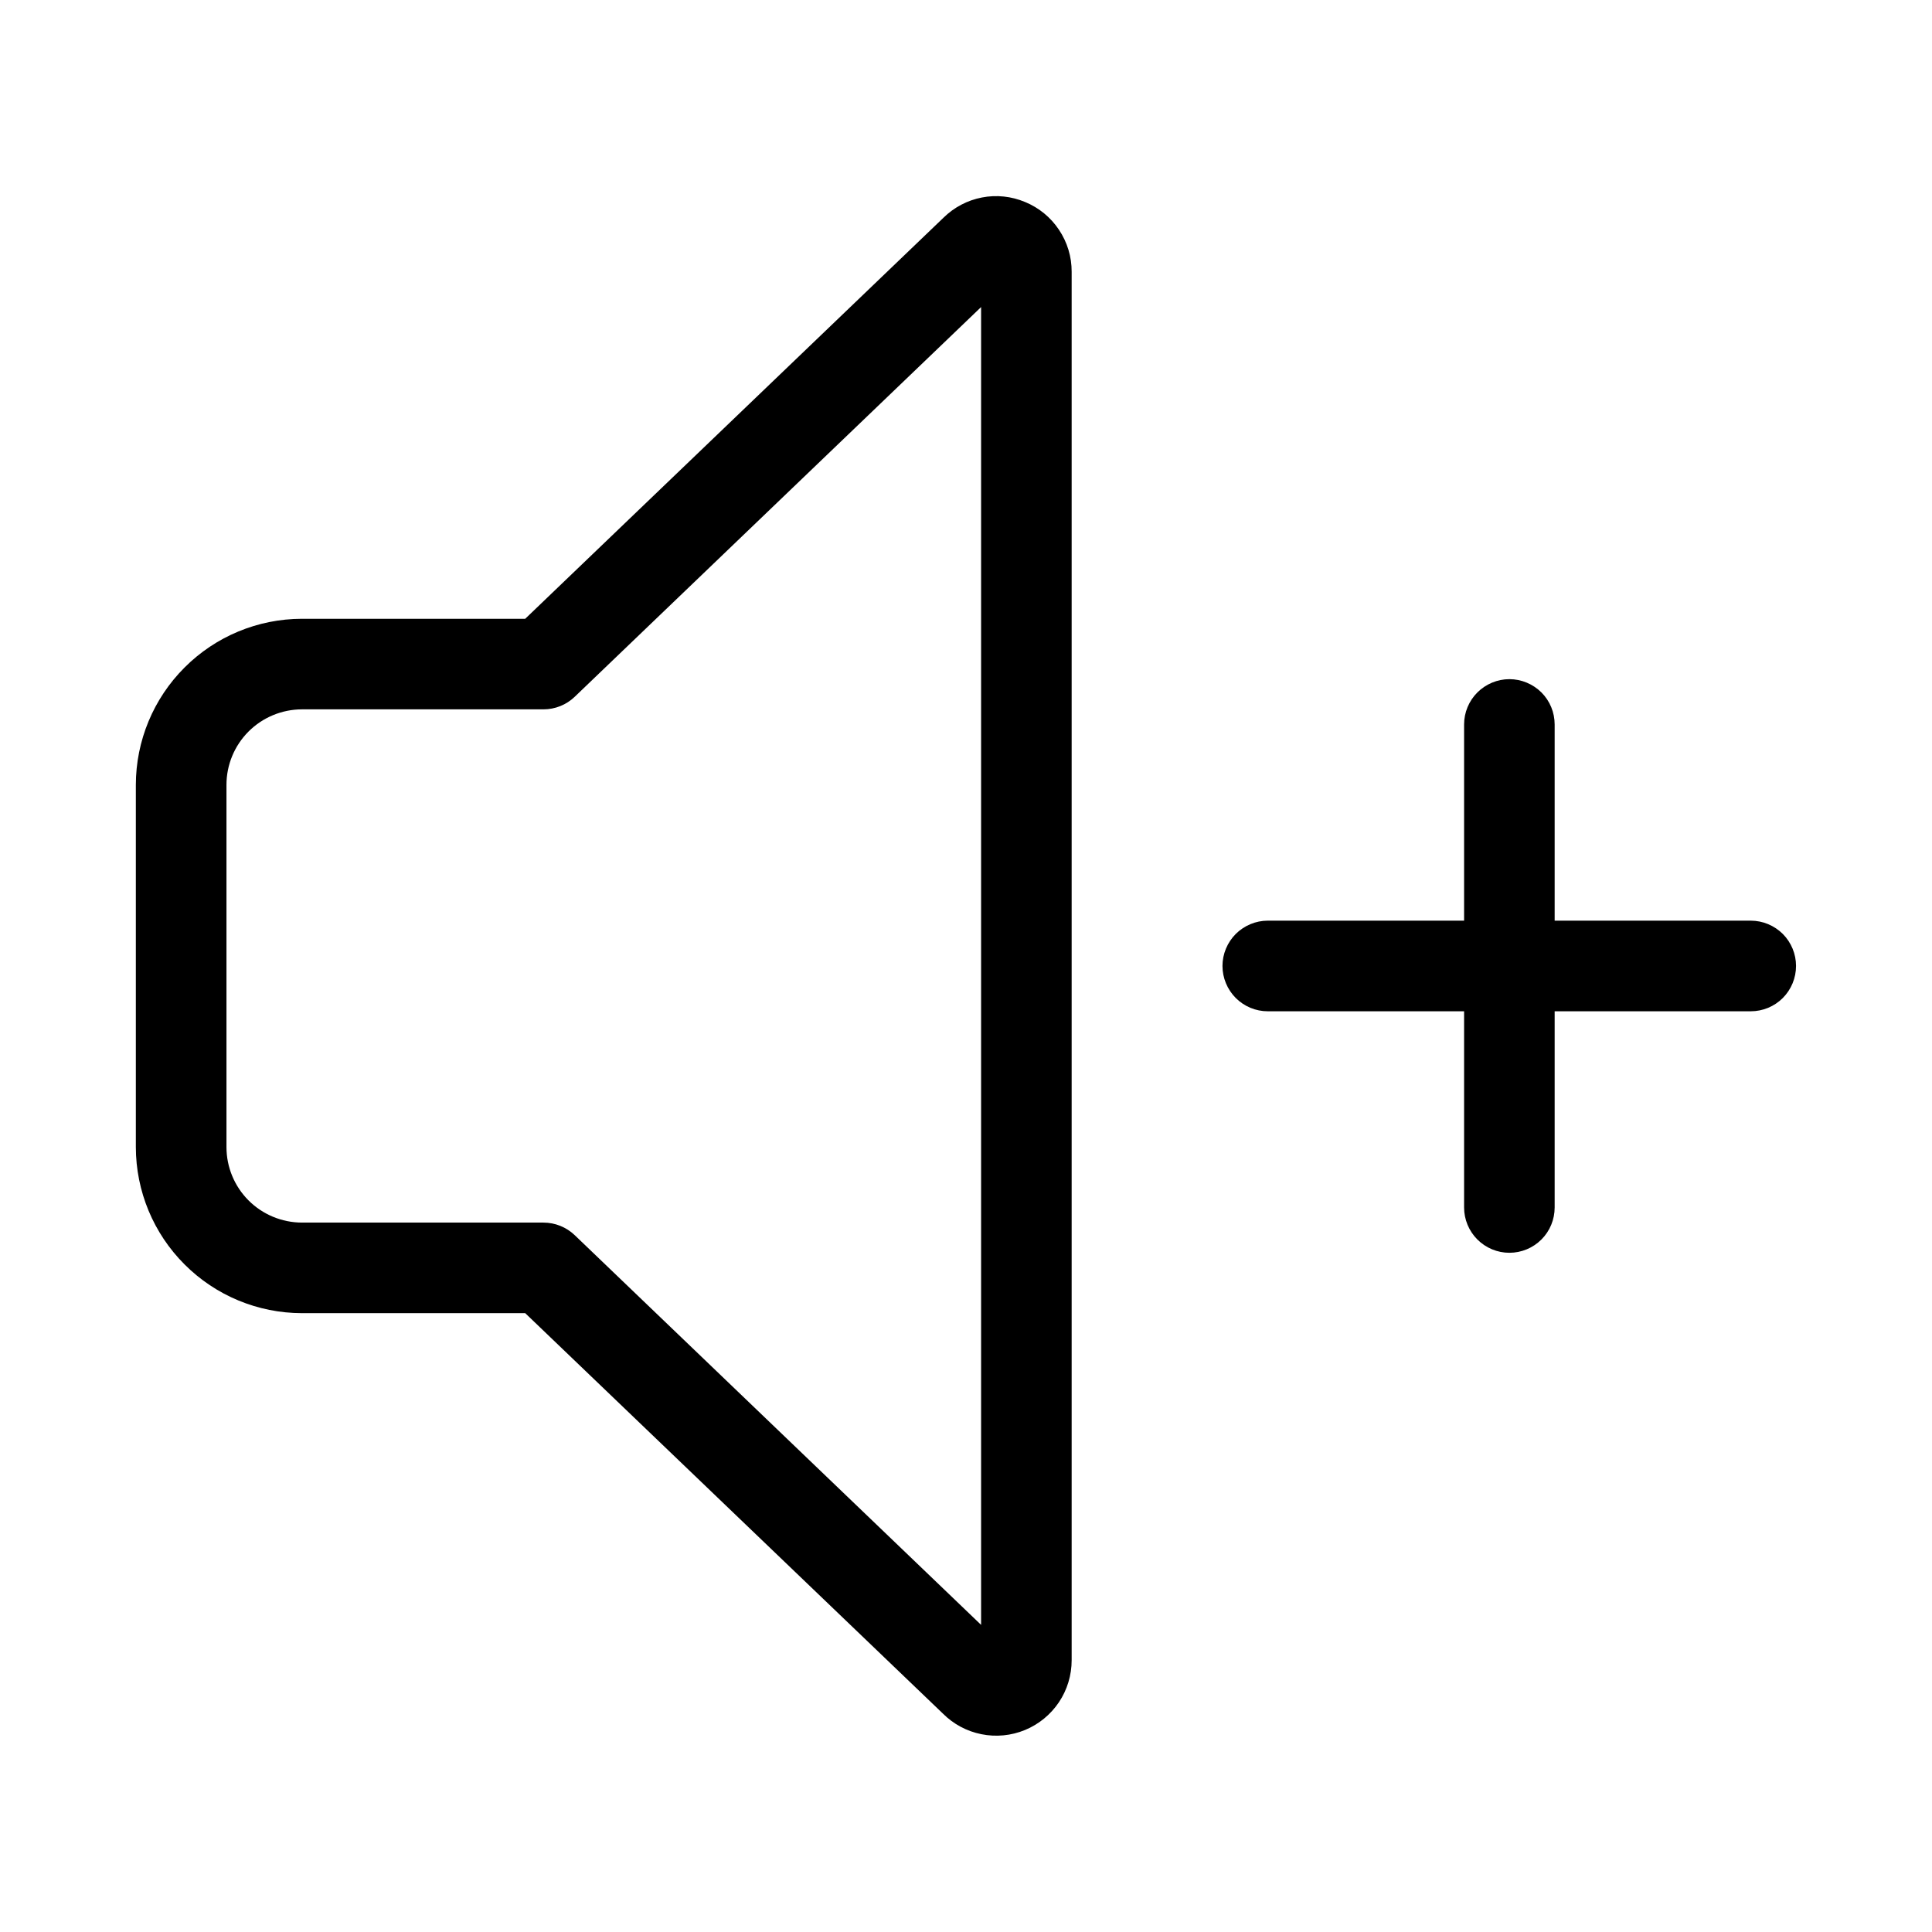 <svg width="32" height="32" viewBox="0 0 32 32" fill="none" xmlns="http://www.w3.org/2000/svg">
<path d="M28.998 15.249H25.75V11.999C25.75 11.801 25.672 11.61 25.531 11.469C25.39 11.329 25.199 11.249 25 11.249C24.802 11.249 24.611 11.329 24.47 11.469C24.329 11.61 24.25 11.801 24.25 11.999V15.249H20.998C20.8 15.249 20.609 15.329 20.468 15.469C20.328 15.61 20.248 15.801 20.248 15.999C20.248 16.198 20.328 16.389 20.468 16.53C20.609 16.671 20.8 16.75 20.998 16.75H24.25V20C24.25 20.198 24.329 20.389 24.47 20.53C24.611 20.671 24.802 20.75 25 20.75C25.199 20.75 25.39 20.671 25.531 20.53C25.672 20.389 25.75 20.198 25.75 20V16.75H28.998C29.197 16.75 29.388 16.671 29.529 16.53C29.669 16.389 29.748 16.198 29.748 15.999C29.748 15.801 29.669 15.61 29.529 15.469C29.388 15.329 29.197 15.249 28.998 15.249Z" fill="black"/>
<path d="M16.979 3.346C16.753 3.251 16.504 3.224 16.264 3.271C16.023 3.317 15.802 3.434 15.627 3.606L8.699 10.249H5C4.271 10.25 3.572 10.54 3.057 11.056C2.541 11.571 2.251 12.27 2.25 12.999V19C2.251 19.729 2.541 20.428 3.057 20.943C3.572 21.459 4.271 21.749 5 21.75H8.699L15.616 28.381C15.79 28.556 16.013 28.676 16.256 28.724C16.498 28.773 16.75 28.748 16.978 28.654C17.207 28.559 17.402 28.399 17.54 28.193C17.677 27.988 17.75 27.746 17.75 27.499V4.501C17.751 4.253 17.678 4.012 17.54 3.806C17.403 3.6 17.208 3.44 16.979 3.346ZM16.25 26.913L9.52 20.459C9.38 20.325 9.194 20.25 9.001 20.25H5.001C4.669 20.249 4.351 20.117 4.117 19.883C3.883 19.649 3.751 19.331 3.751 19V12.999C3.751 12.668 3.883 12.35 4.117 12.116C4.351 11.882 4.669 11.75 5.001 11.749H9.001C9.194 11.749 9.38 11.675 9.52 11.54L16.25 5.086L16.25 26.913Z" fill="black"/>
</svg>
